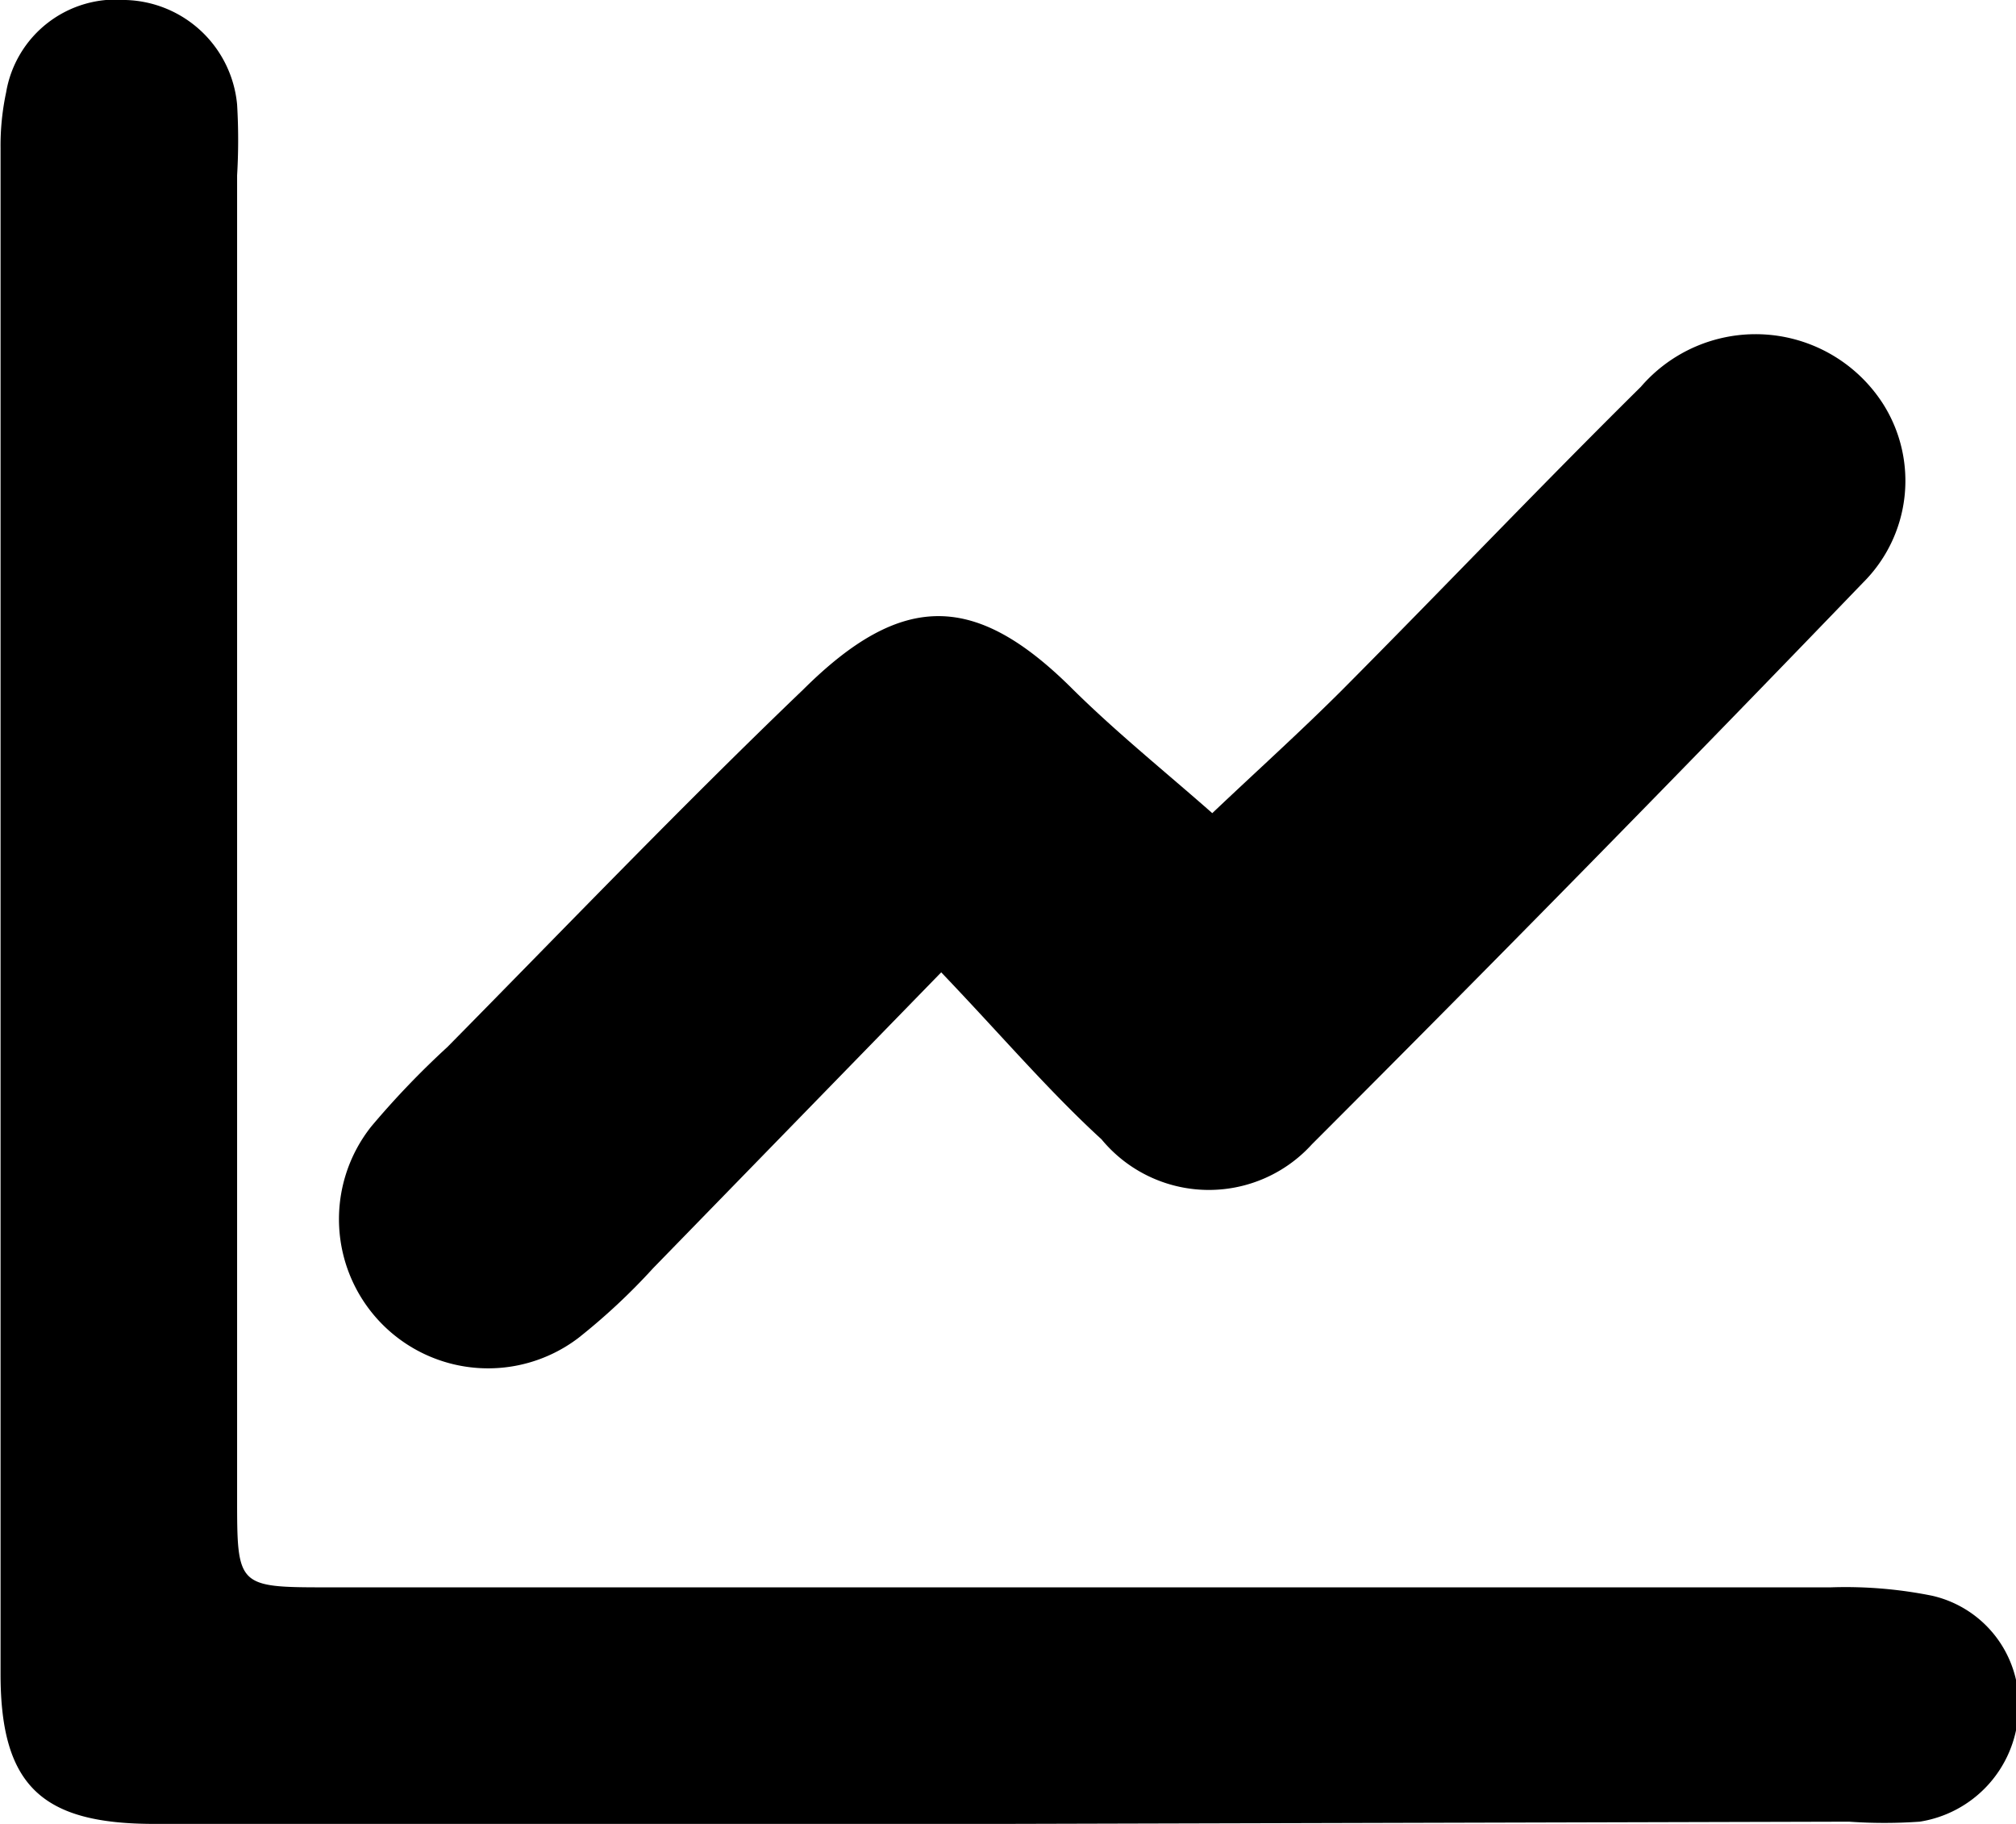 <svg id="Ebene_1" data-name="Ebene 1" xmlns="http://www.w3.org/2000/svg" viewBox="0 0 36.22 32.77"><title>individuelle Weiterentwicklung</title><path d="M56.78,102.3H41.51c-2,0-2.76-.67-2.76-2.69q0-13.71,0-27.42a4.59,4.59,0,0,1,.1-1A2,2,0,0,1,41,69.53a2.07,2.07,0,0,1,2,1.88,10.77,10.77,0,0,1,0,1.27V96.43c0,1.61,0,1.62,1.63,1.62l27,0a7.86,7.86,0,0,1,1.82.15A2,2,0,0,1,75,100.34a2.1,2.1,0,0,1-1.77,1.92,9,9,0,0,1-1.27,0Z" transform="translate(-38.74 -69.53)"/><path d="M55.65,87l-5.18,5.32a11.28,11.28,0,0,1-1.34,1.25,2.68,2.68,0,0,1-3.72-3.8,15.37,15.37,0,0,1,1.37-1.43C48.91,86.18,51,84,53.17,81.92c1.78-1.77,3.1-1.75,4.85,0,.79.78,1.66,1.48,2.5,2.22.78-.74,1.58-1.46,2.34-2.22,1.8-1.81,3.55-3.65,5.36-5.44a2.72,2.72,0,0,1,4.36.32A2.58,2.58,0,0,1,72.21,80q-4.9,5.09-9.9,10.09A2.5,2.5,0,0,1,58.53,90C57.58,89.13,56.73,88.13,55.65,87Z" transform="translate(-38.74 -69.53)"/></svg>